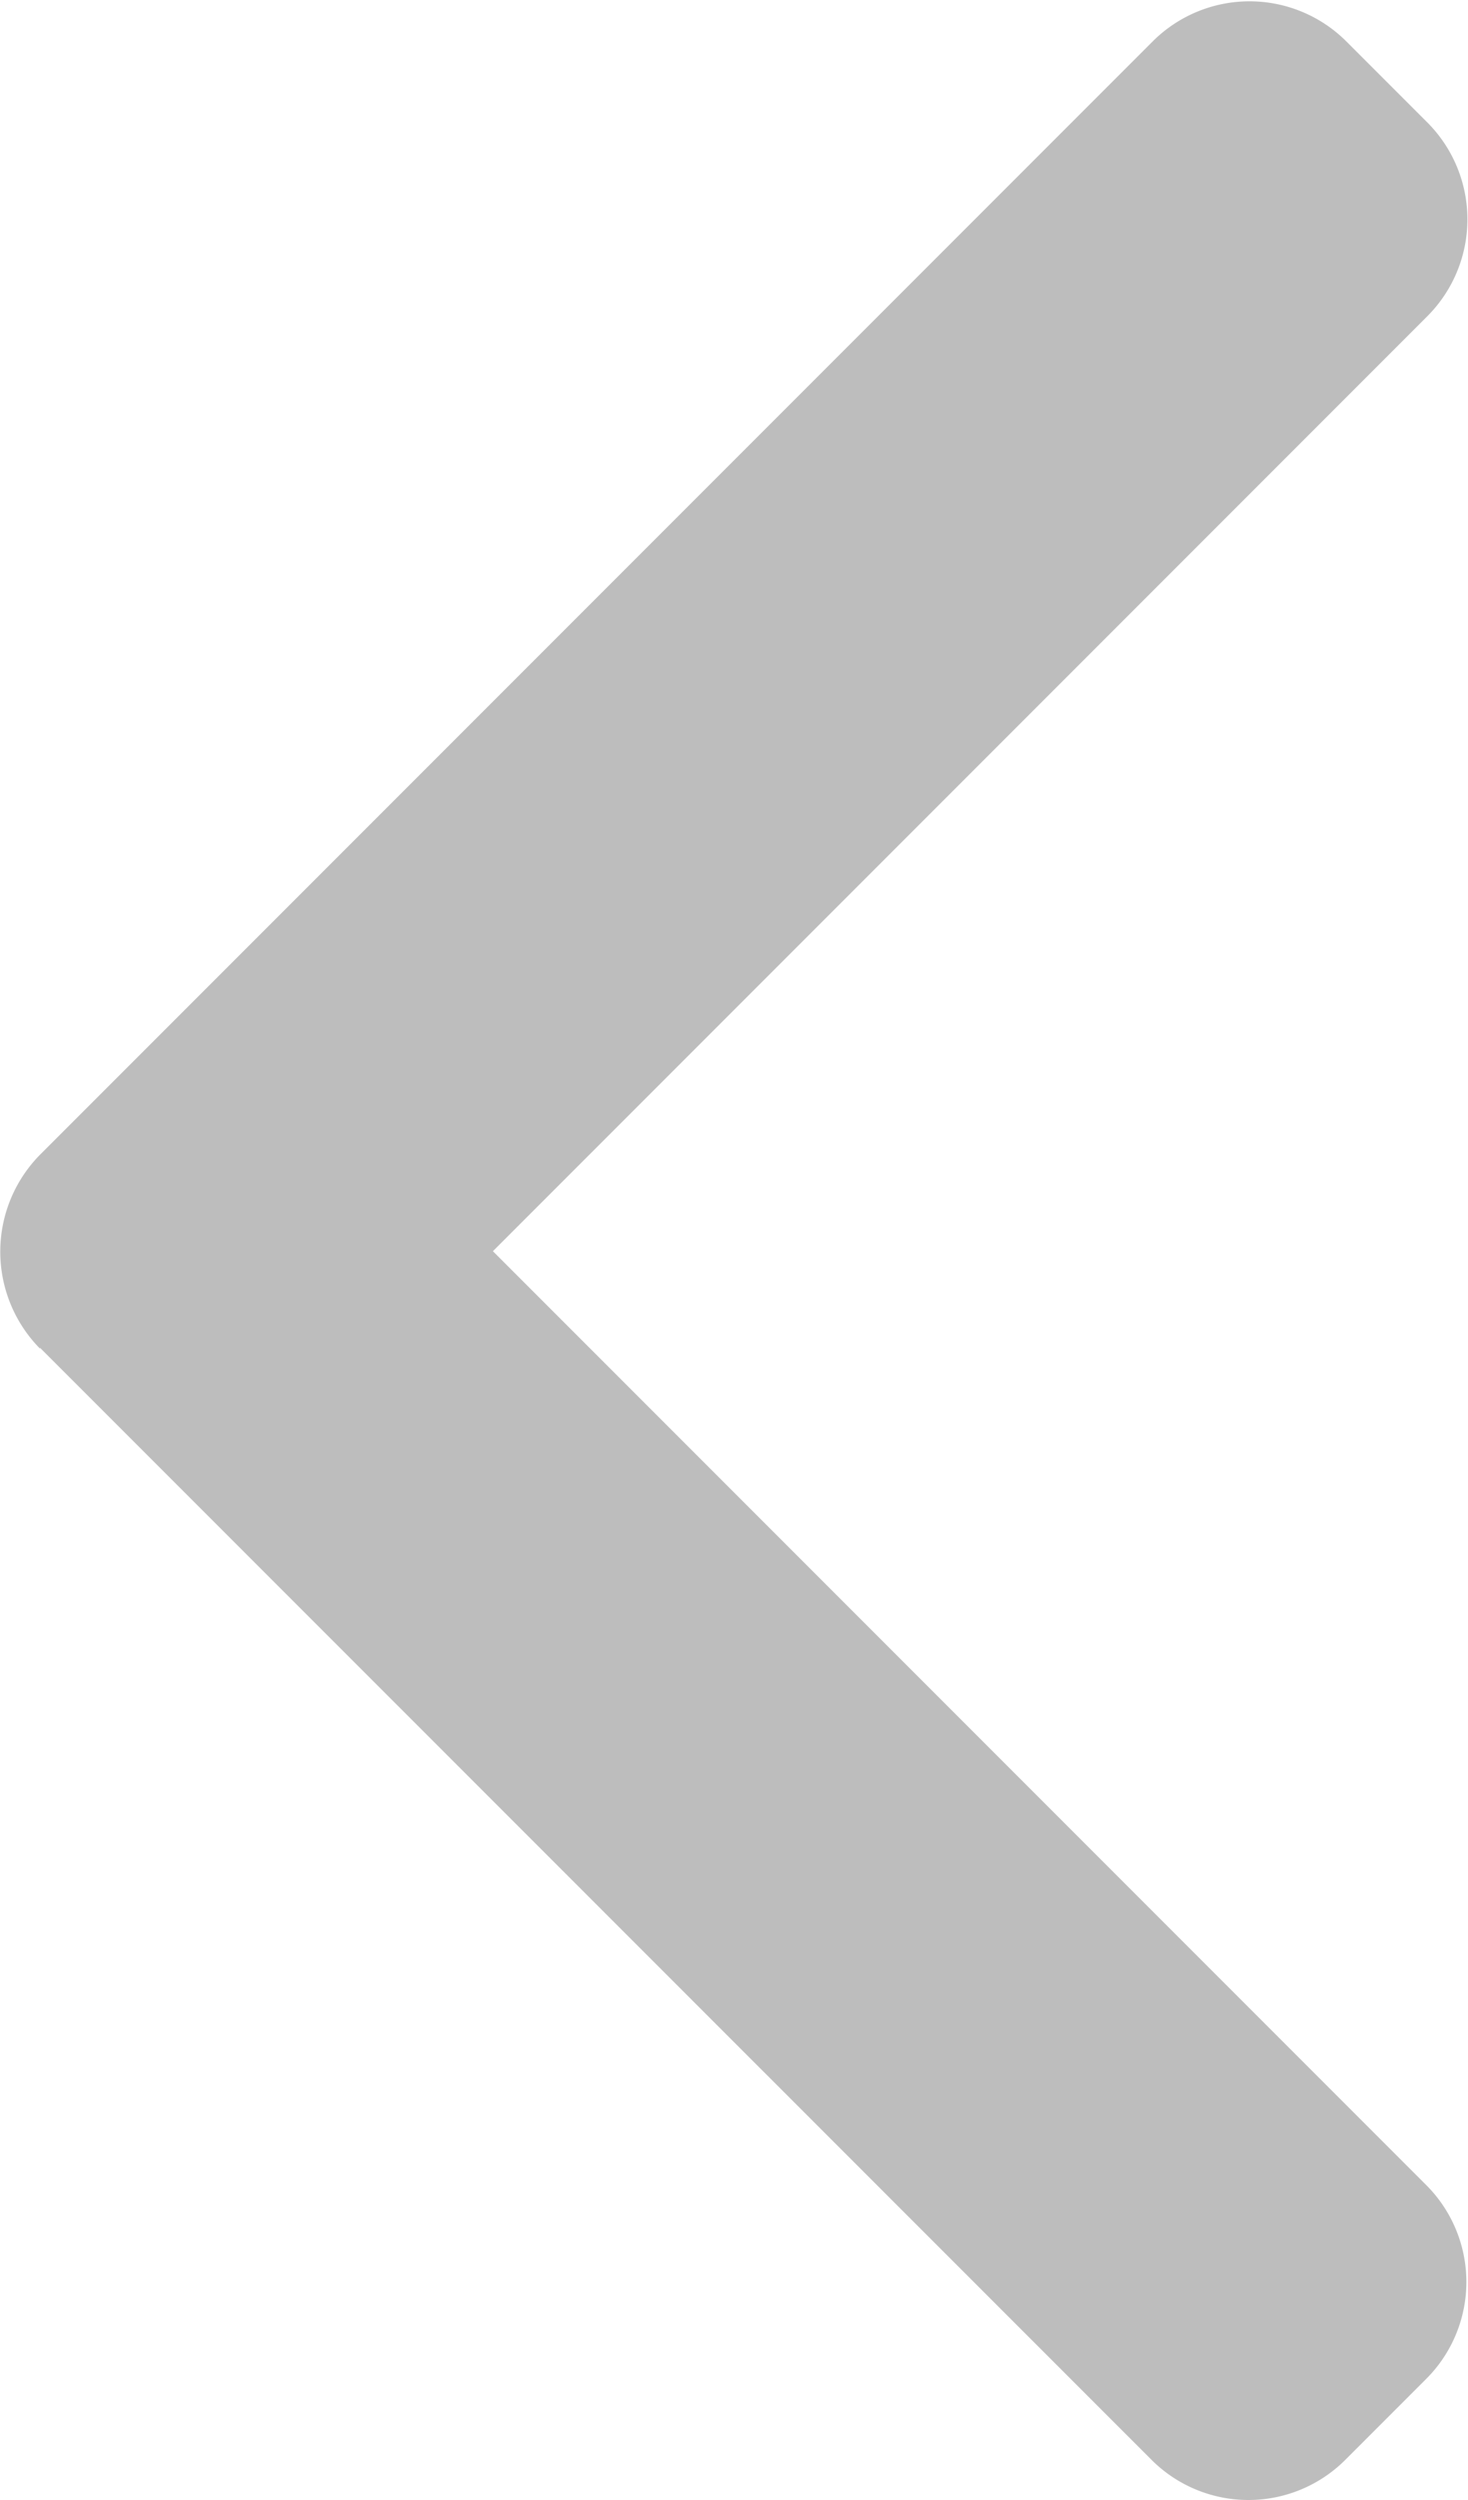 <svg xmlns="http://www.w3.org/2000/svg" width="12.181" height="20.734" viewBox="0 0 12.181 20.734">
  <g id="next" transform="translate(113.659 20.734) rotate(180)" opacity="0.5">
    <g id="Group_1870" data-name="Group 1870" transform="translate(101.478)">
      <path id="Path_3206" data-name="Path 3206" d="M113.328,9.558,104.1.331a1.137,1.137,0,0,0-1.6,0l-.679.679a1.136,1.136,0,0,0,0,1.6l7.748,7.748-7.757,7.757a1.137,1.137,0,0,0,0,1.6l.679.679a1.137,1.137,0,0,0,1.6,0l9.235-9.235a1.145,1.145,0,0,0,0-1.61Z" transform="translate(-101.478)"  fill="#7b7b7b"/>
    </g>
  </g>
</svg>

